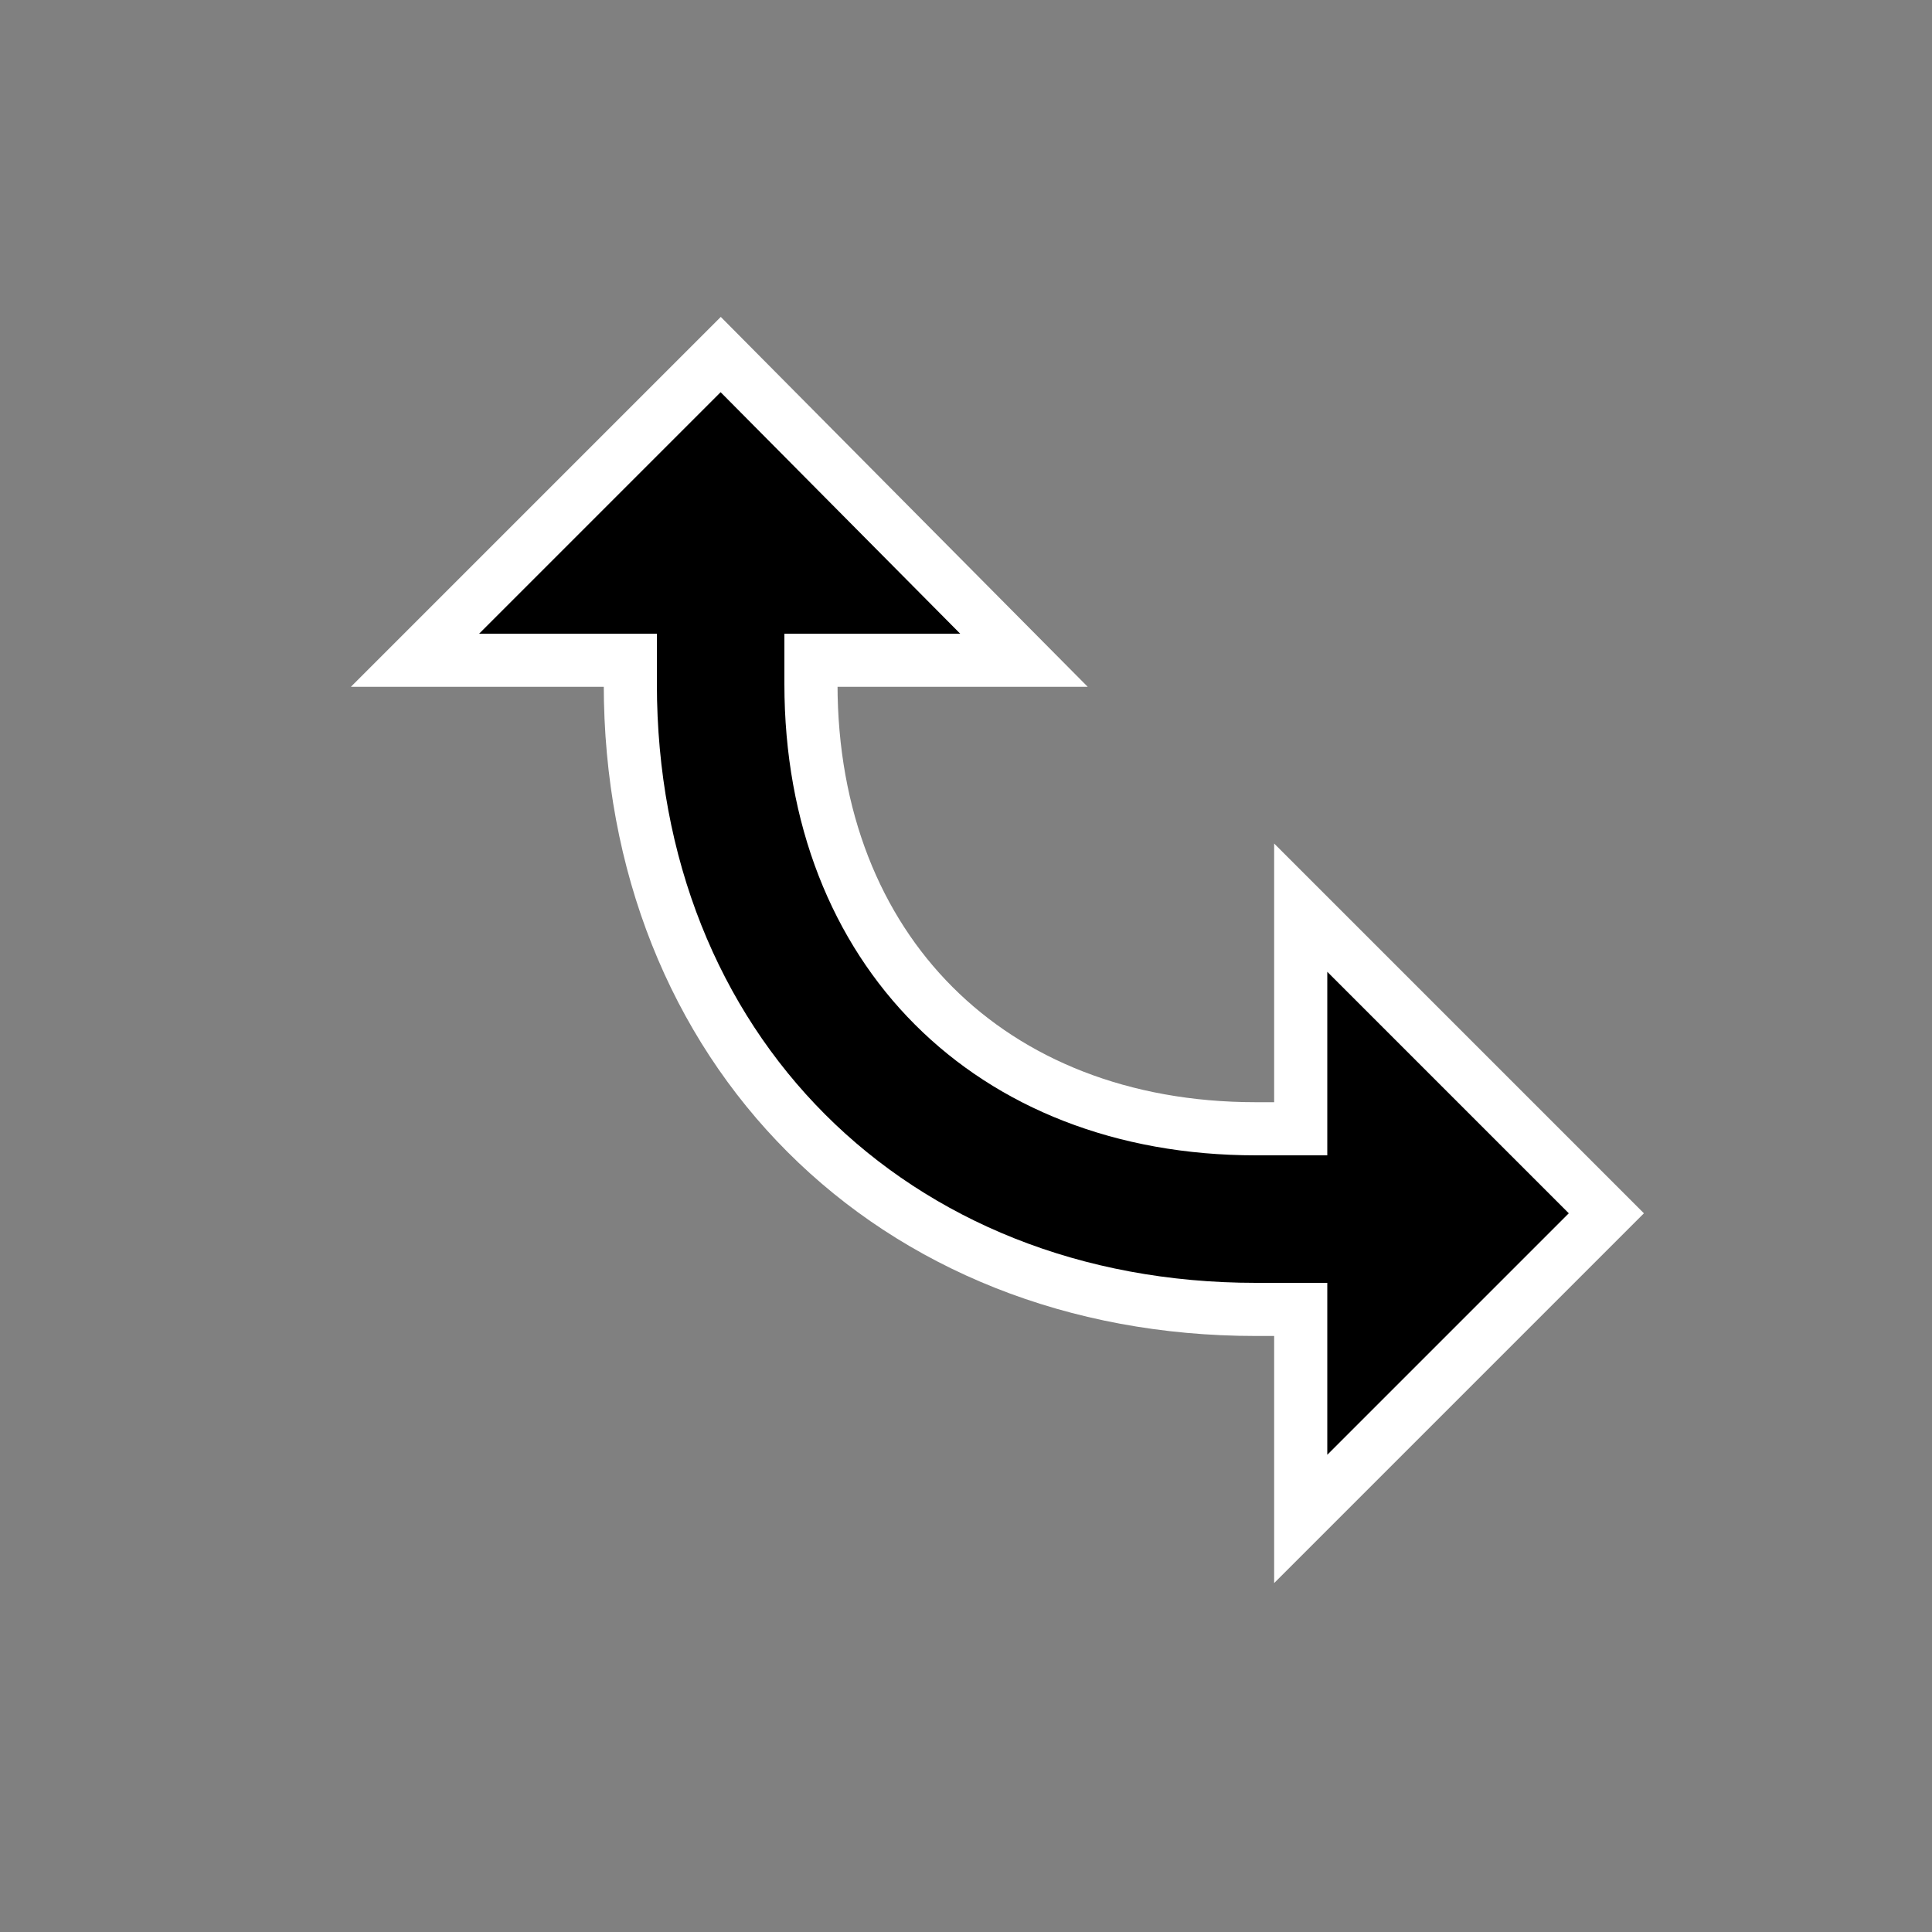 <svg xmlns="http://www.w3.org/2000/svg" width="32" height="32" viewBox="0 0 1000 1000"><rect x="0" y="0" width="1000" height="1000" fill="#808080" stroke="none"/><path stroke="rgb(255,255,255)" stroke-width="55" d="M248 328H340V354C340 535 469 664 650 664H687V753L812 628L687 503V598H650C505 598 406 499 406 354V328H497L373 203Z"/><path d="M248 328H340V354C340 535 469 664 650 664H687V753L812 628L687 503V598H650C505 598 406 499 406 354V328H497L373 203Z"/></svg>
